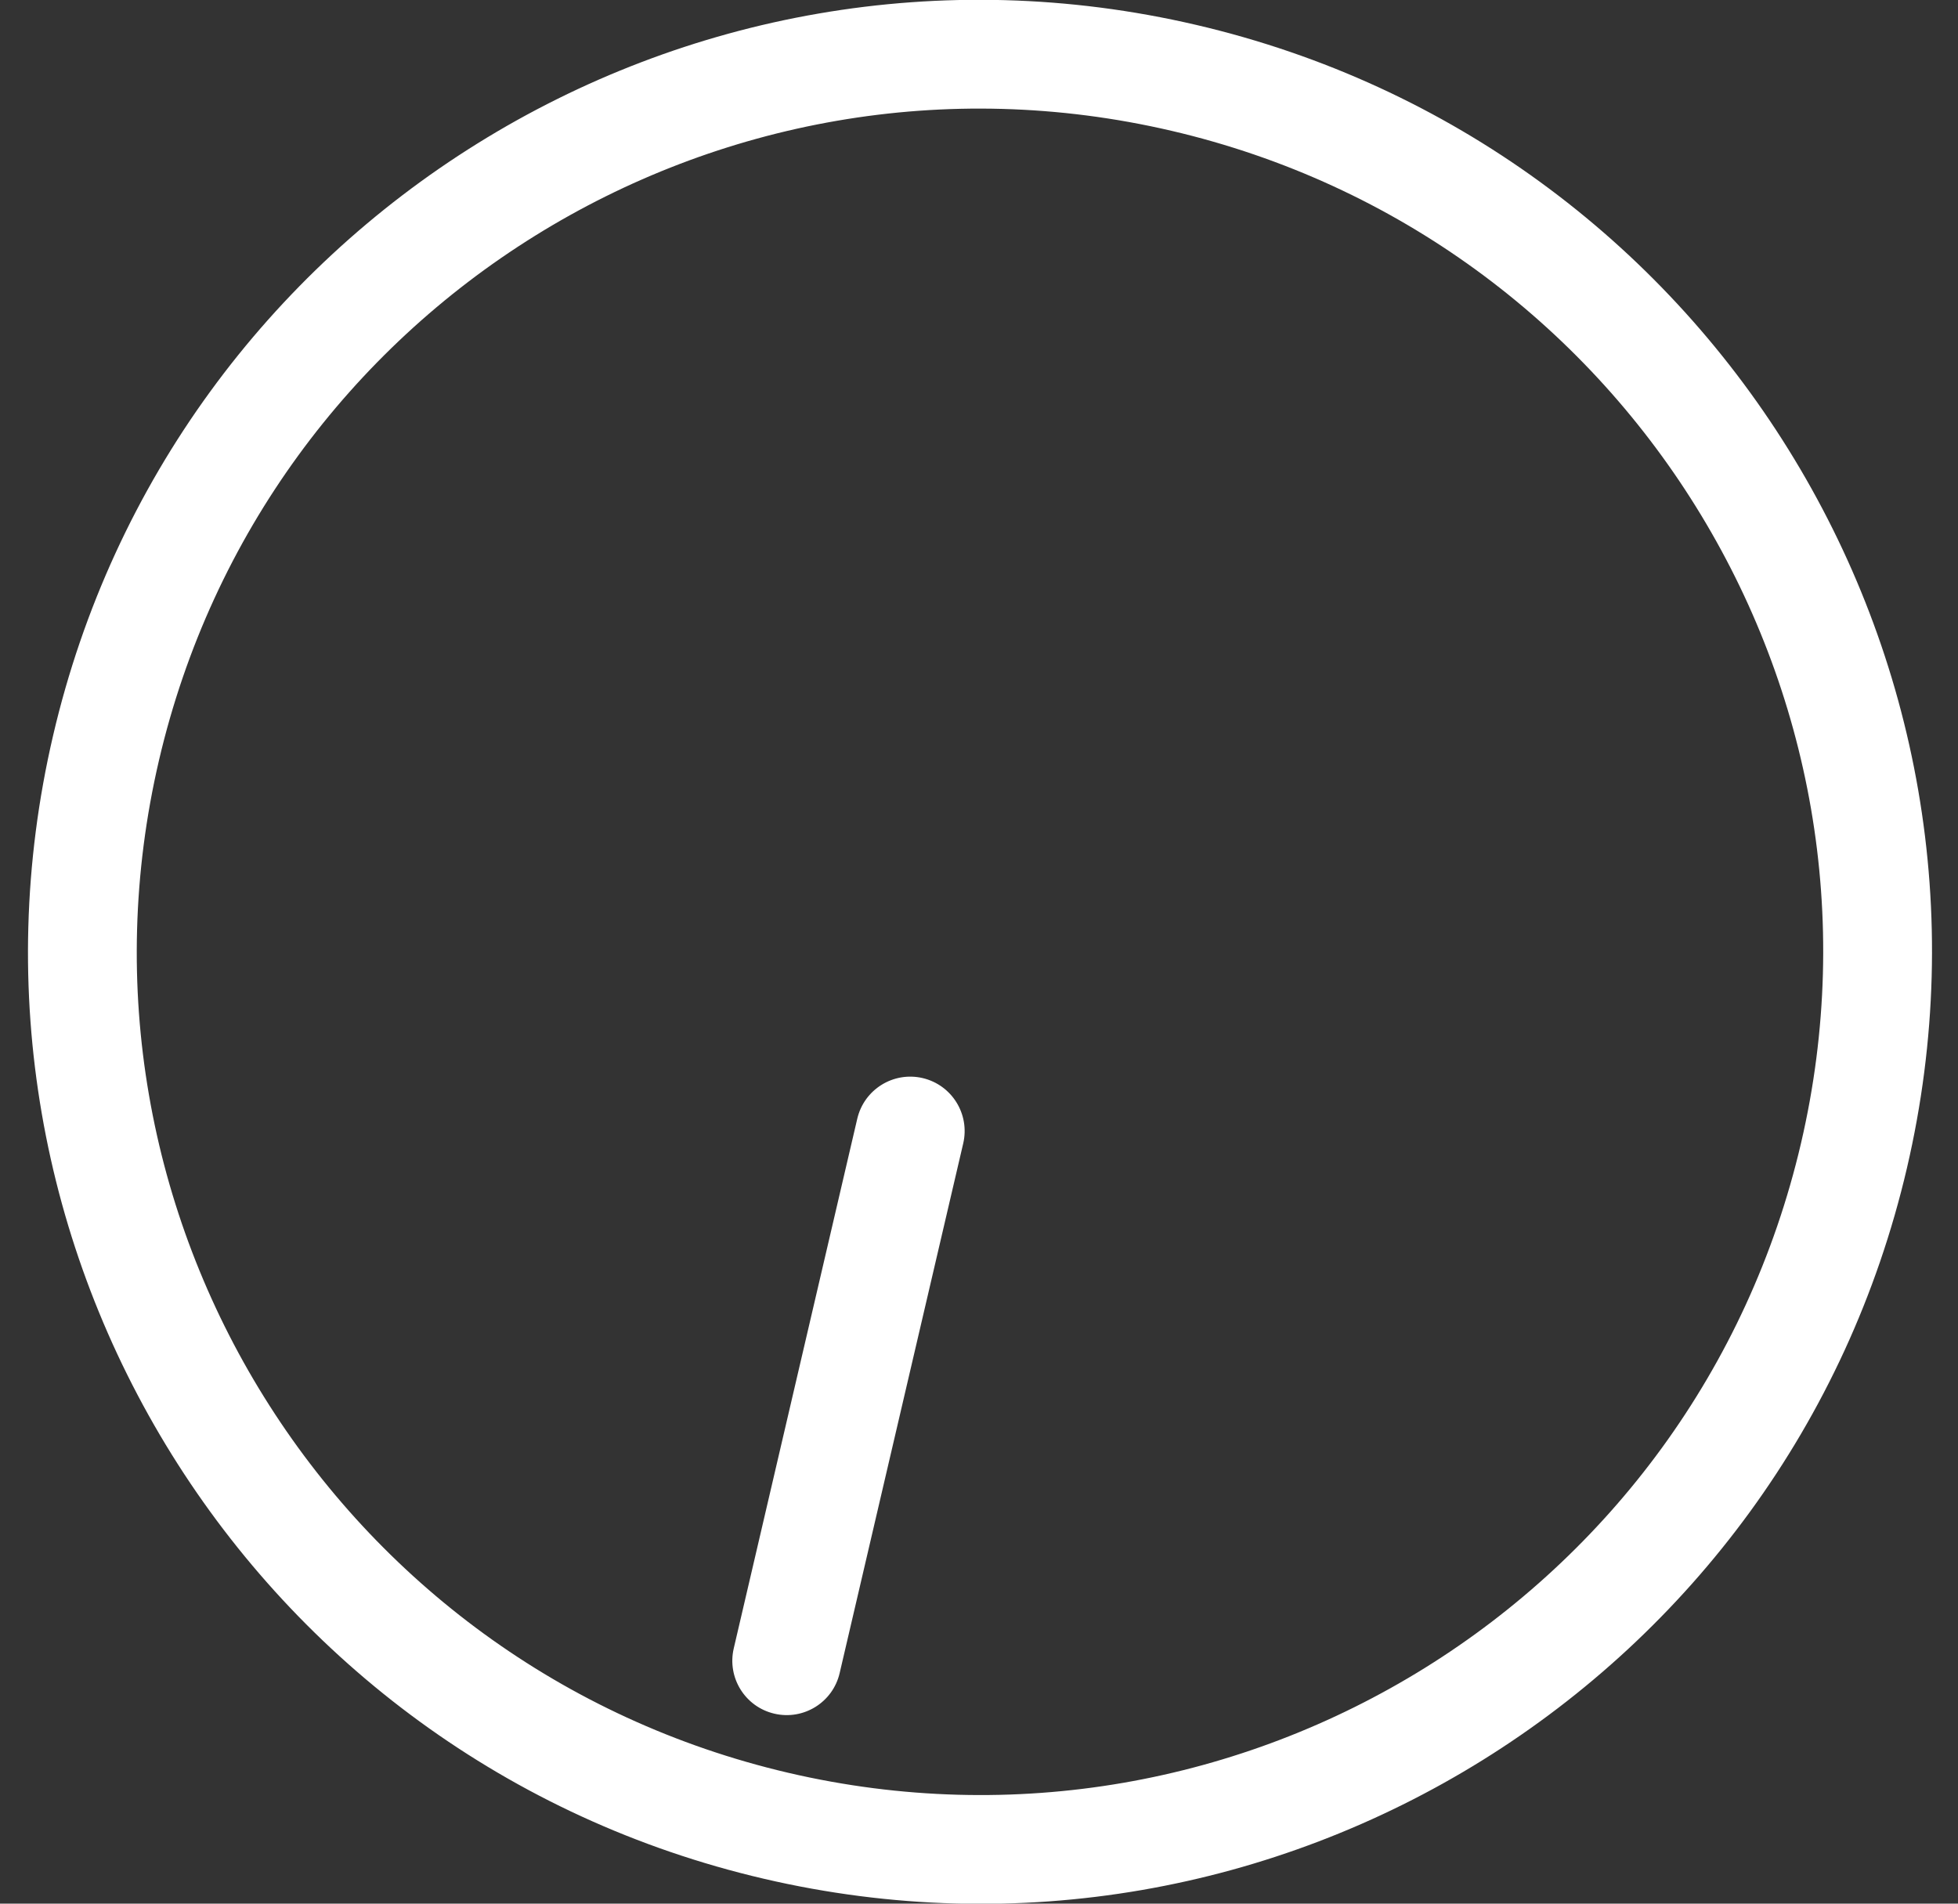 <svg width="36" height="35" viewBox="0 0 36 35" fill="none" xmlns="http://www.w3.org/2000/svg">
<rect x="0" y="0" width="36" height="35" fill="#333333" stroke="none"/>
<path id="Union" fill-rule="evenodd" clip-rule="evenodd" d="M33.113 21.021C31.168 29.358 22.834 34.539 14.497 32.595C6.16 30.65 0.979 22.315 2.923 13.979C4.868 5.642 13.203 0.461 21.539 2.405C29.876 4.35 35.058 12.685 33.113 21.021ZM14.043 34.542C23.455 36.738 32.865 30.888 35.061 21.476C37.256 12.063 31.406 2.653 21.994 0.458C12.582 -1.738 3.171 4.112 0.976 13.524C-1.22 22.937 4.63 32.347 14.043 34.542ZM13.491 30.306C13.365 30.844 13.699 31.382 14.237 31.507C14.775 31.633 15.313 31.299 15.438 30.761L17.71 21.022C17.835 20.484 17.501 19.947 16.963 19.821C16.425 19.696 15.888 20.03 15.762 20.568L13.491 30.306Z" fill="white"/>
</svg>
